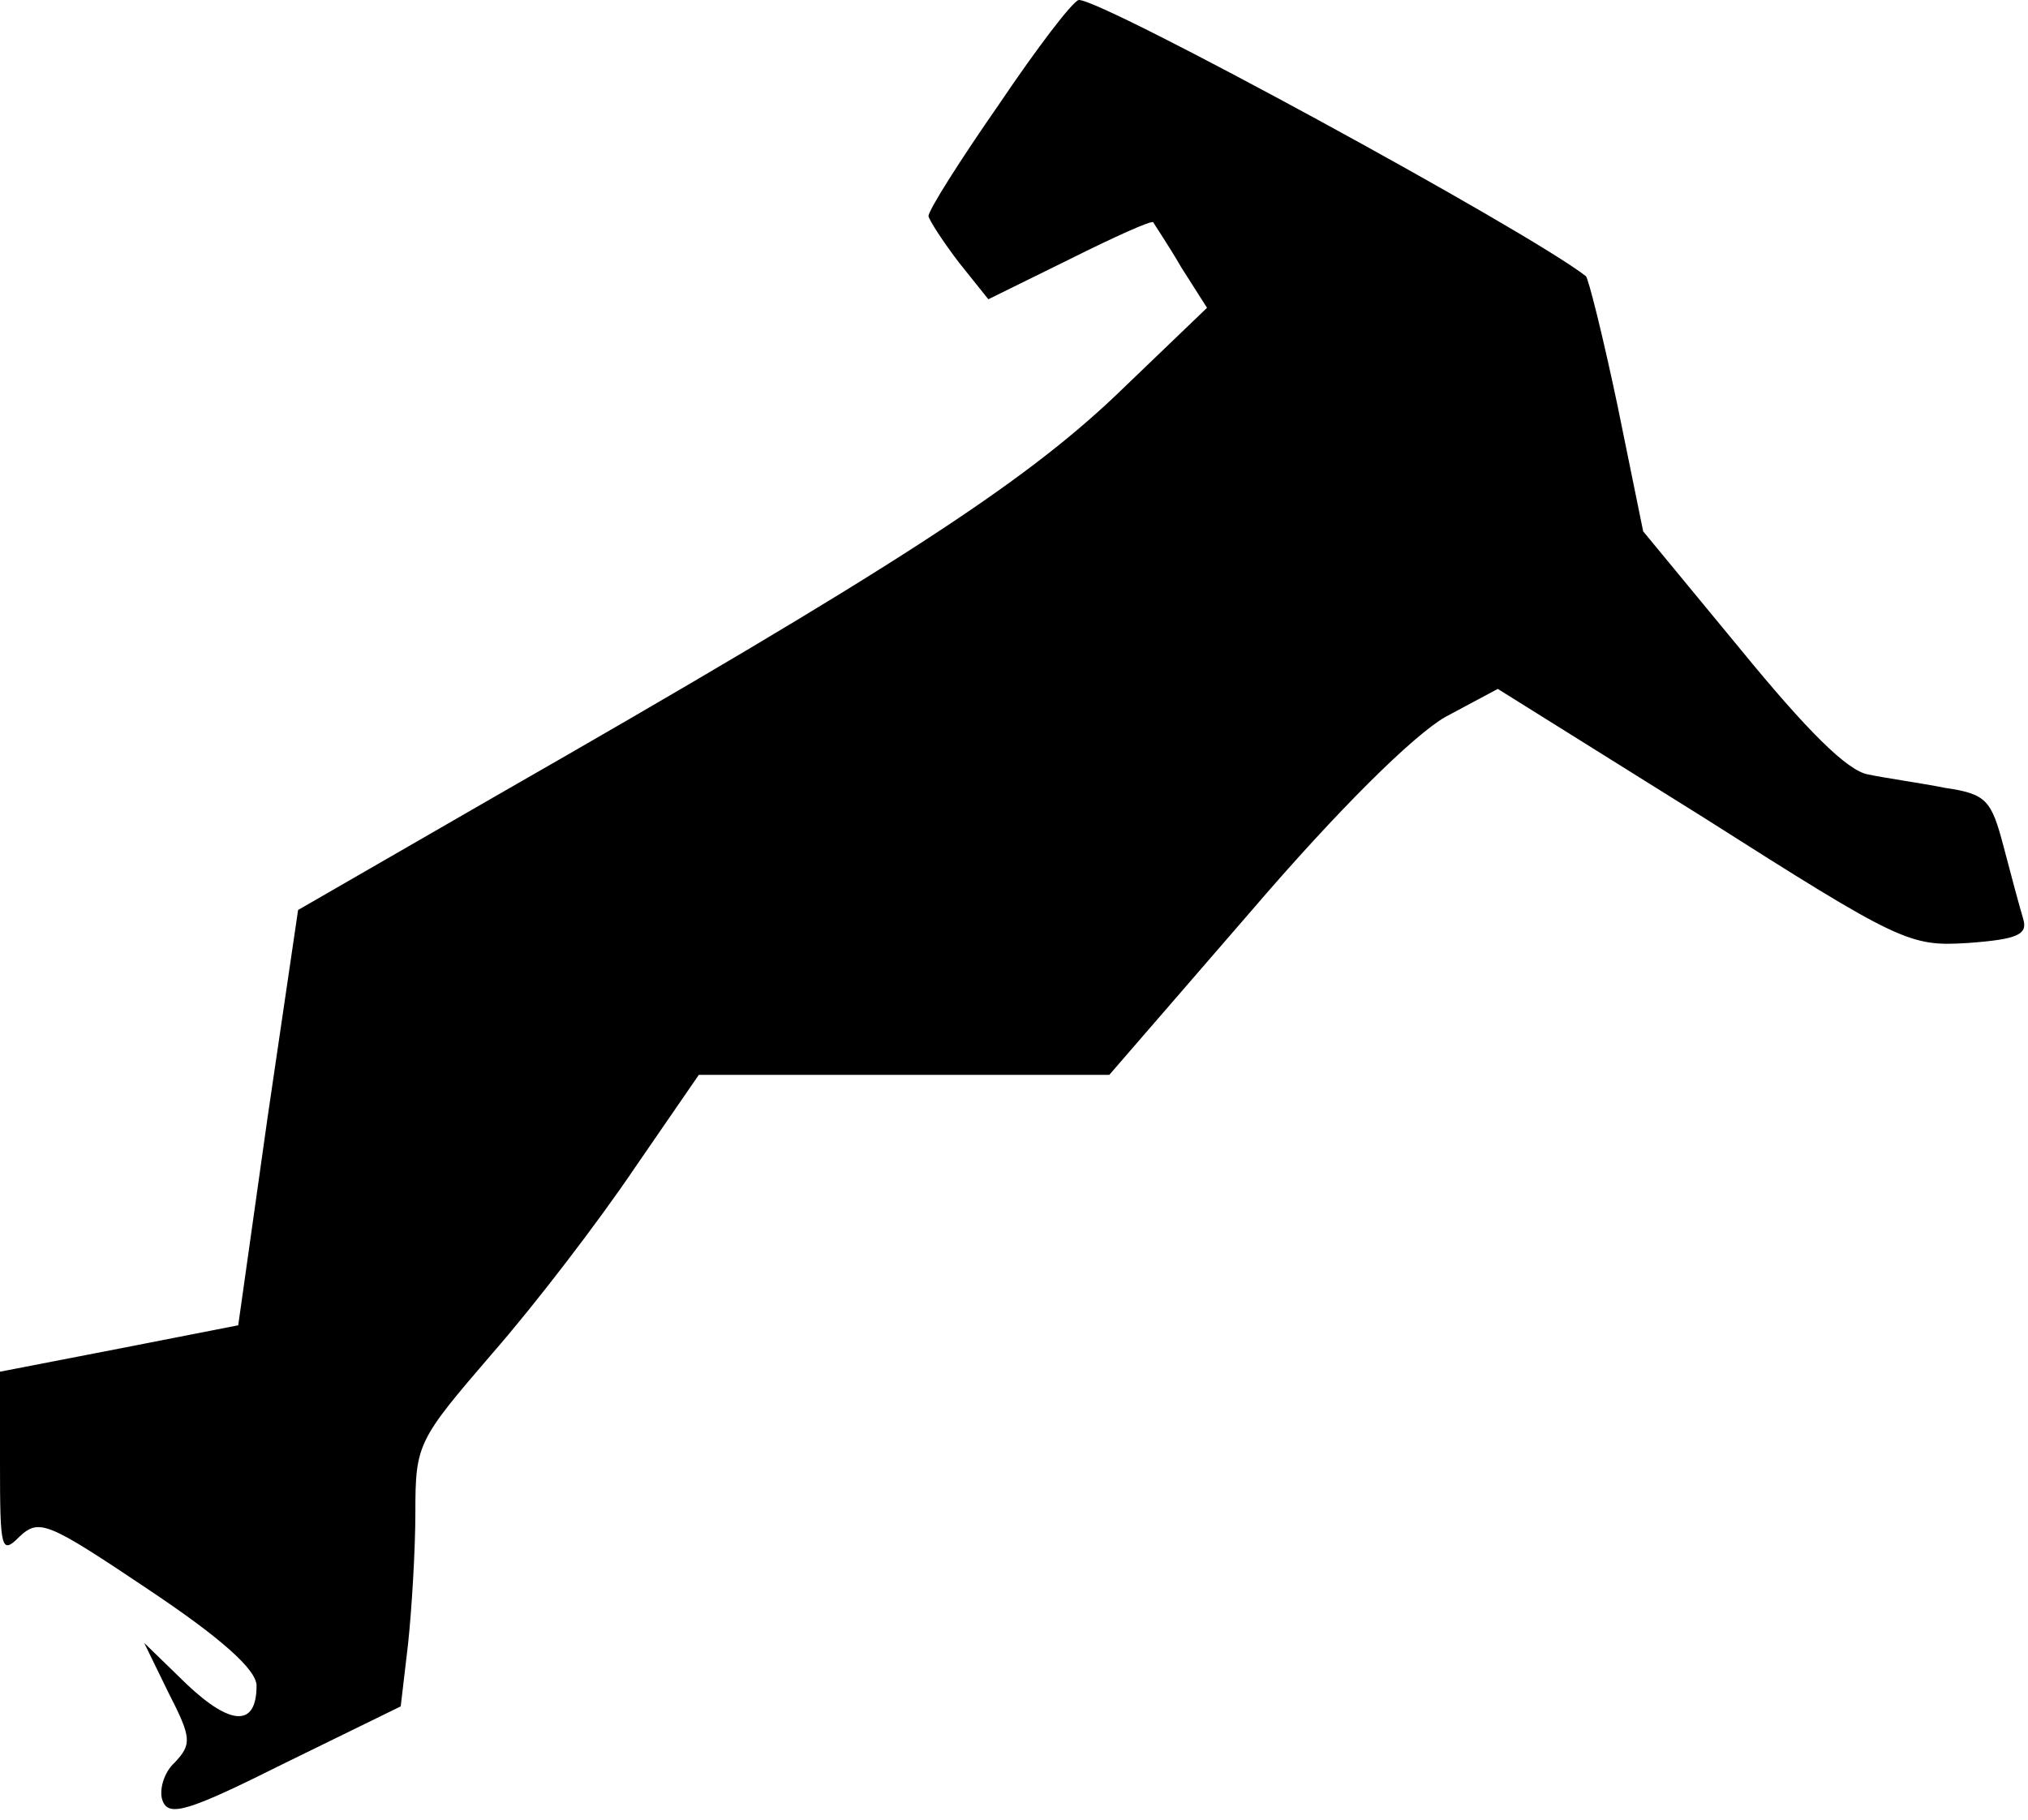 <?xml version="1.0" standalone="no"?>
<!DOCTYPE svg PUBLIC "-//W3C//DTD SVG 20010904//EN"
 "http://www.w3.org/TR/2001/REC-SVG-20010904/DTD/svg10.dtd">
<svg version="1.0" xmlns="http://www.w3.org/2000/svg"
 width="166pt" height="149pt" viewBox="0 0 166 149"
 preserveAspectRatio="xMidYMid meet">
<g transform="translate(0,149) scale(0.1,-0.1)"
fill="#000000" stroke="none">
<path fill="#000000" stroke="none" d="M818 1405 c-32 -46 -58 -87 -58 -92 1
-4 12 -21 25 -38 l24 -30 67 33 c36 18 67 32 68 30 1 -2 12 -18 23 -37 l21
-33 -75 -72 c-77 -73 -183 -142 -506 -327 l-163 -94 -25 -170 -24 -170 -97
-19 -98 -19 0 -75 c0 -71 1 -75 16 -60 16 15 23 12 105 -43 60 -40 89 -66 89
-79 0 -34 -21 -33 -57 1 l-35 34 20 -41 c19 -37 19 -42 5 -57 -9 -8 -13 -23
-10 -31 5 -14 21 -9 101 31 l94 46 6 51 c3 28 6 77 6 108 0 56 2 59 63 130 35
40 87 108 116 151 l53 77 168 0 168 0 116 134 c72 84 133 144 159 159 l43 23
168 -105 c162 -103 169 -106 217 -103 41 3 49 7 45 20 -3 10 -10 36 -16 59
-10 38 -14 43 -48 48 -20 4 -49 8 -63 11 -17 3 -50 36 -104 102 l-80 97 -21
103 c-12 57 -24 105 -26 106 -49 38 -396 227 -415 226 -5 -1 -34 -39 -65 -85z"/>
</g>
</svg>

